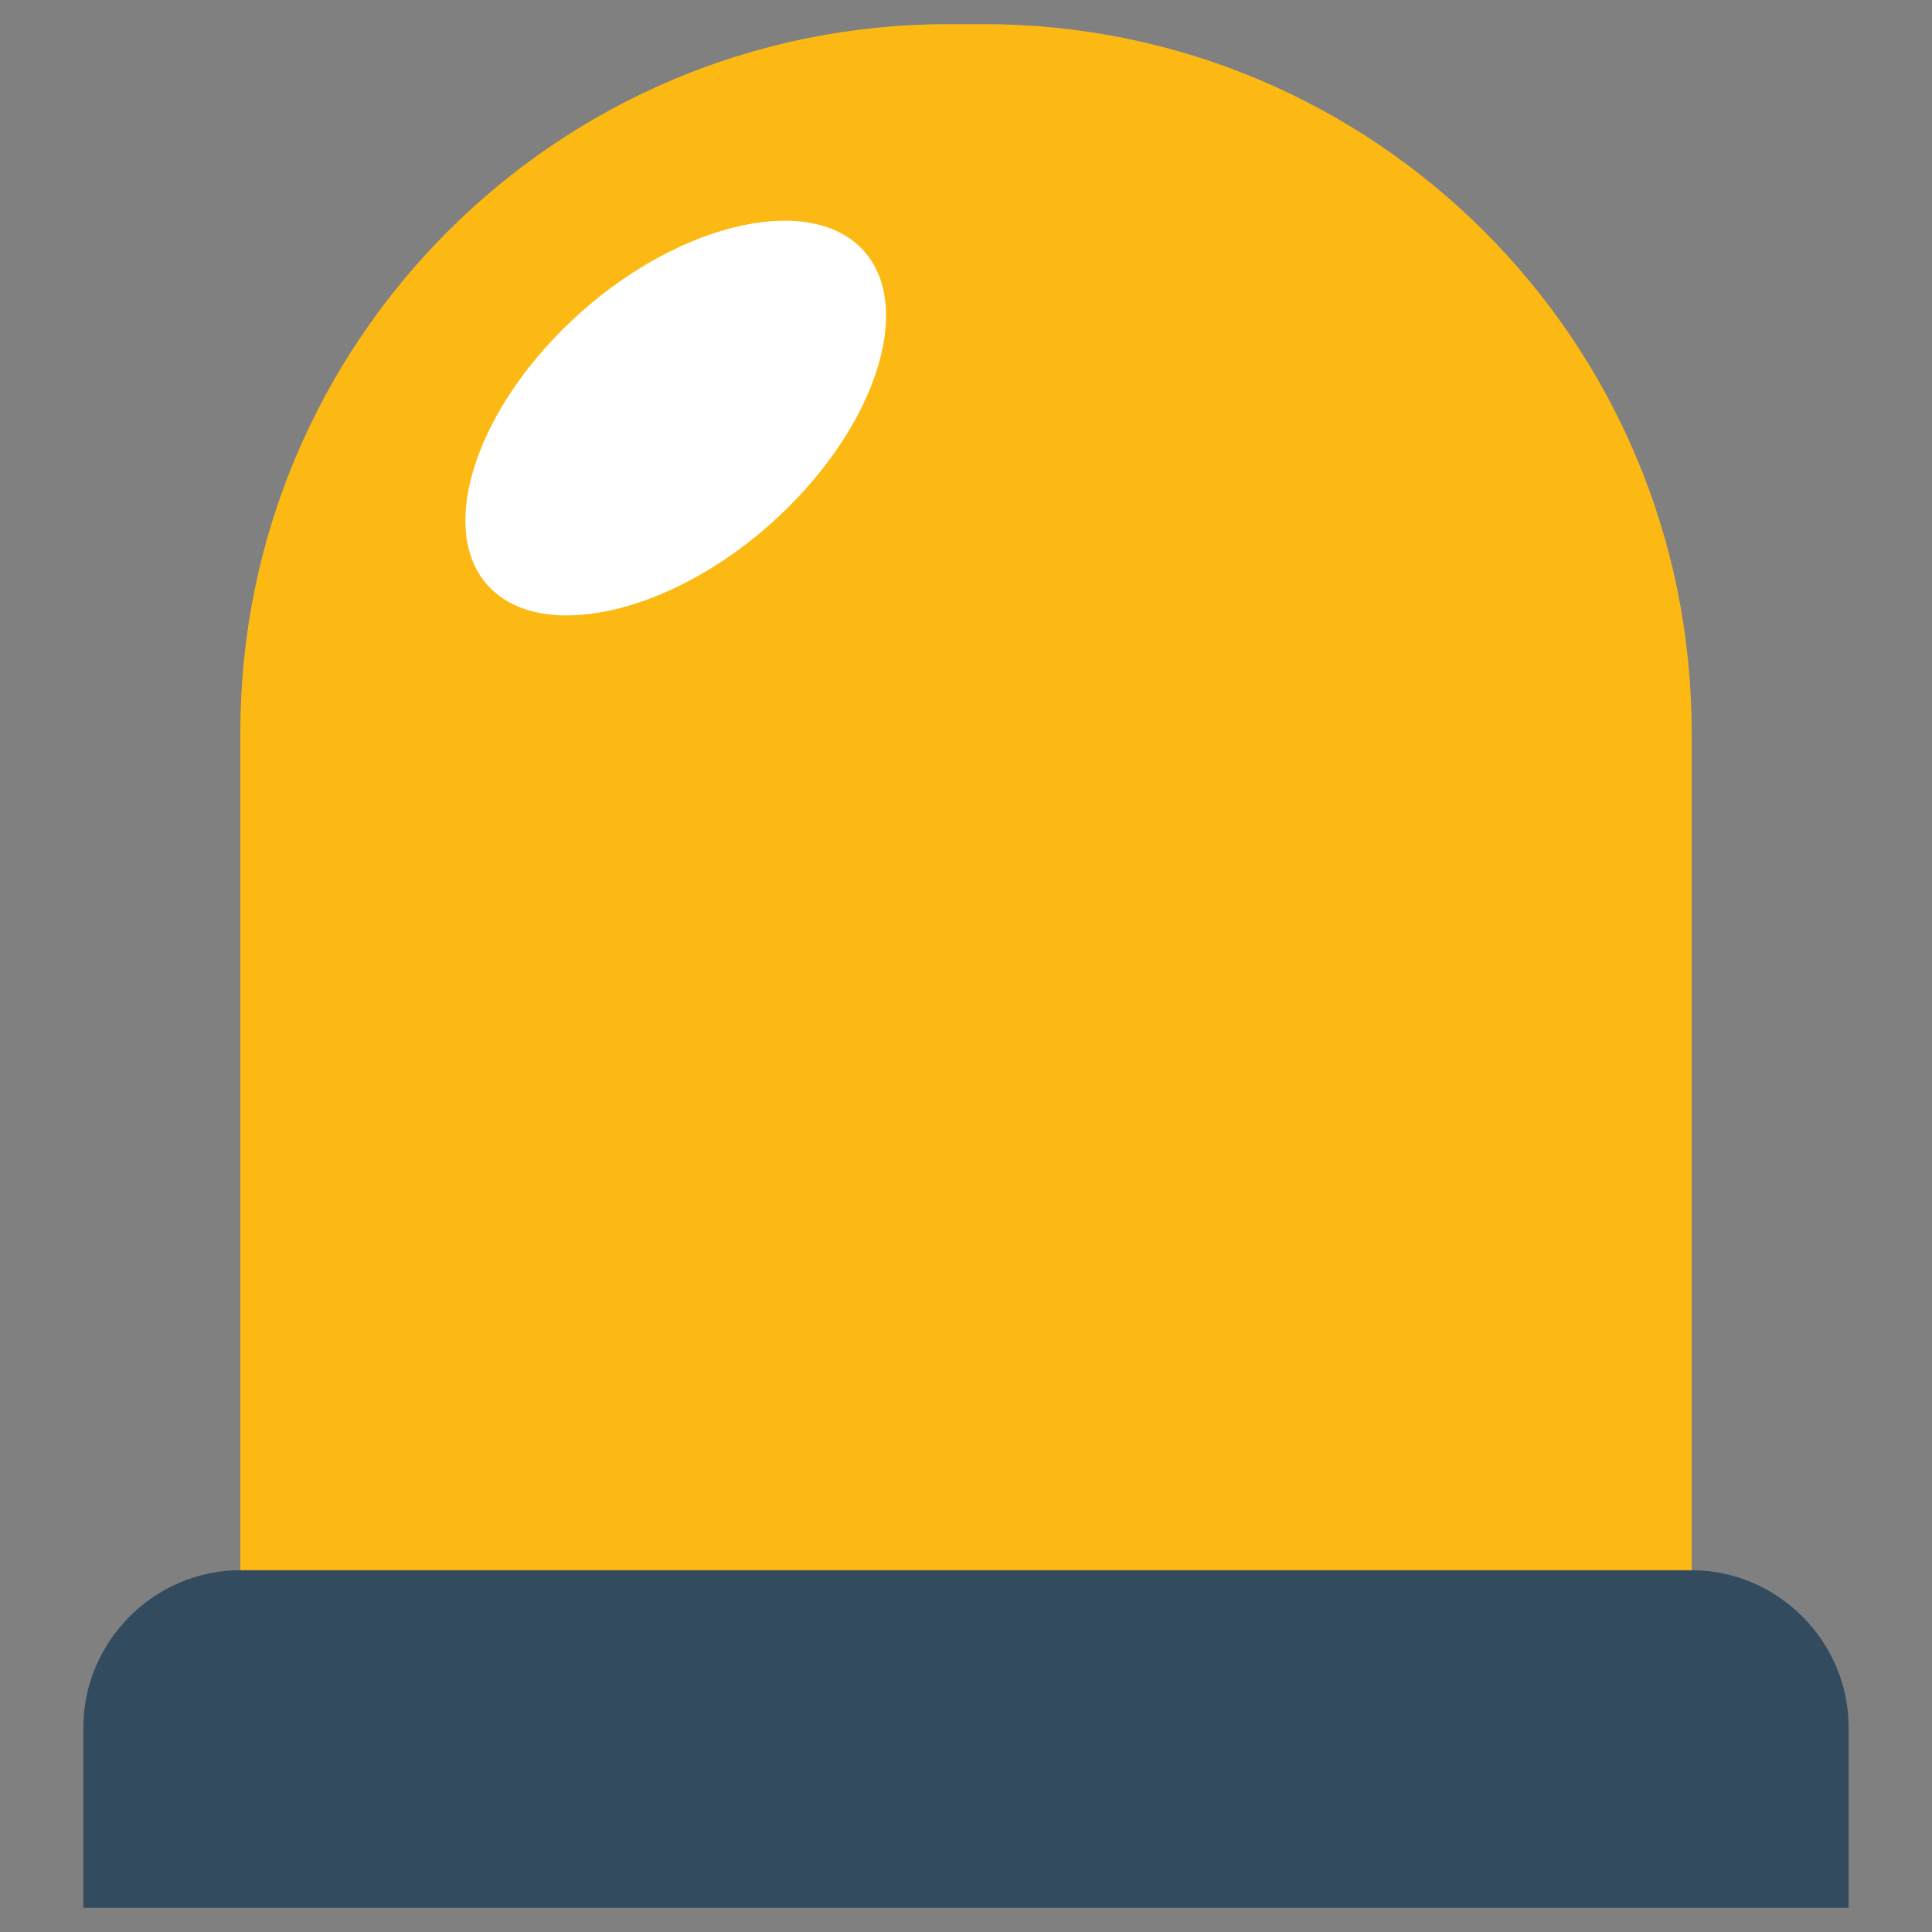 <?xml version="1.0" encoding="utf-8"?>
<!-- Generator: Adobe Illustrator 17.0.0, SVG Export Plug-In . SVG Version: 6.00 Build 0)  -->
<!DOCTYPE svg PUBLIC "-//W3C//DTD SVG 1.1//EN" "http://www.w3.org/Graphics/SVG/1.1/DTD/svg11.dtd">
<svg version="1.1" id="Layer_1" xmlns="http://www.w3.org/2000/svg" xmlns:xlink="http://www.w3.org/1999/xlink" x="0px" y="0px"
	 width="226.77px" height="226.77px" viewBox="0 0 226.77 226.77" enable-background="new 0 0 226.77 226.77" xml:space="preserve">
<rect x="0" y="0" width="226.77" height="226.77" fill="#808080" stroke="none"/>
<path fill="#FDB913" d="M198.558,205.858H28.212V85.921c0-45.889,37.198-83.087,83.087-83.087h4.172
	c45.889,0,83.087,37.198,83.087,83.087V205.858z"/>
<path fill="#334B5E" d="M216.983,223.936H9.787V202.73c0-10.082,8.343-18.425,18.425-18.425h170.346
	c10.082,0,18.425,8.343,18.425,18.425V223.936z"/>
<path fill="#FFFFFF" d="M91.483,60.544c-11.82,11.124-27.116,14.948-33.722,8.69c-6.605-6.257-2.433-20.511,9.386-31.635
	c11.821-11.124,27.117-14.949,33.722-8.691S103.303,49.418,91.483,60.544z"/>
</svg>
